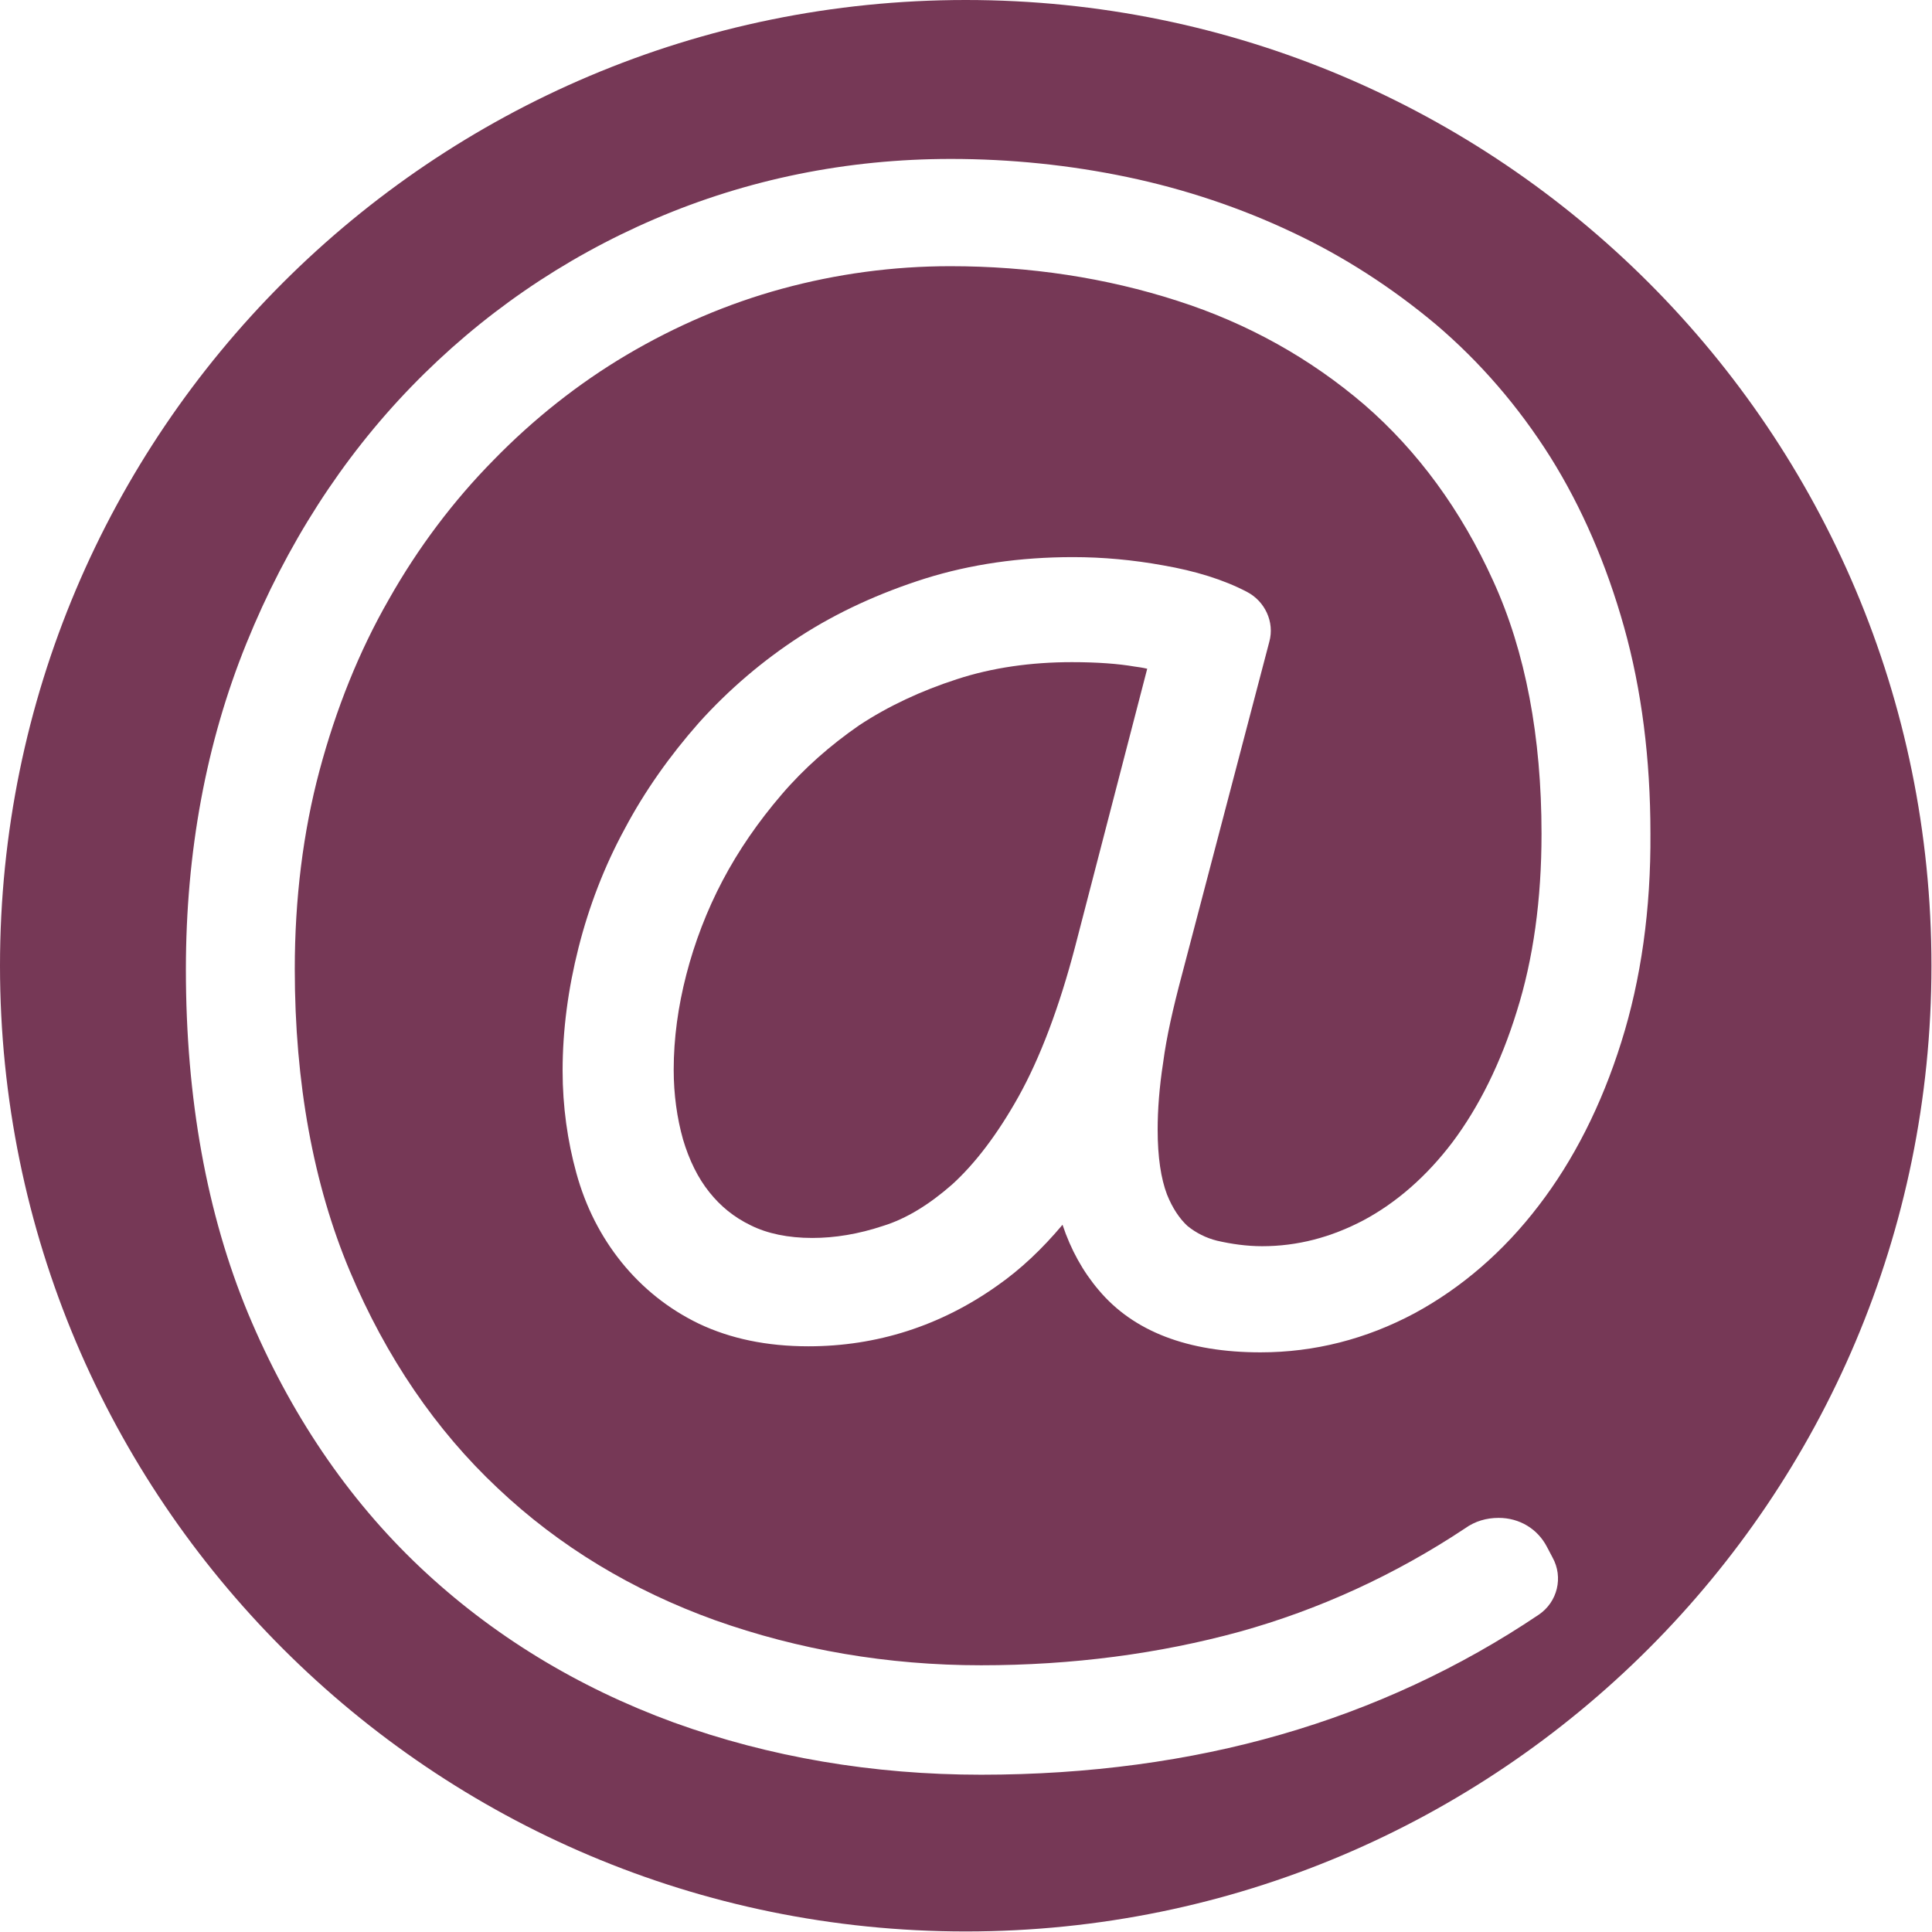 <?xml version="1.0" encoding="utf-8"?>
<!-- Generator: Adobe Illustrator 18.1.1, SVG Export Plug-In . SVG Version: 6.00 Build 0)  -->
<!DOCTYPE svg PUBLIC "-//W3C//DTD SVG 1.1//EN" "http://www.w3.org/Graphics/SVG/1.1/DTD/svg11.dtd">
<svg version="1.1" id="Layer_1" xmlns="http://www.w3.org/2000/svg" xmlns:xlink="http://www.w3.org/1999/xlink" x="0px" y="0px"
	 viewBox="0 0 351.3 351.3" enable-background="new 0 0 351.3 351.3" xml:space="preserve">
<g>
	<path fill="#763856" d="M142.1,144.5c-4.2,4.9-7.8,10.1-10.7,15.6c-2.9,5.5-5.1,11.3-6.6,17.1c-1.5,5.8-2.3,11.6-2.3,17.3
		c0,4.5,0.6,8.8,1.7,12.7c1.1,3.7,2.7,7,4.8,9.6c2,2.5,4.4,4.5,7.5,6c3,1.5,6.8,2.3,11.2,2.3c4.1,0,8.4-0.7,12.9-2.2
		c4.2-1.3,8.4-3.9,12.5-7.5c4.2-3.8,8.3-9.2,12.1-16c3.9-7,7.4-16.2,10.3-27.3l13.1-50.5c-0.8-0.2-1.6-0.3-2.3-0.4
		c-2.9-0.5-6.7-0.8-11.4-0.8c-7.4,0-14.5,1-20.9,3.1c-6.5,2.1-12.5,4.9-17.8,8.4C151,135.5,146.2,139.7,142.1,144.5z"/>
	<path fill="#763856" d="M175.6,0C78.6,0,0,78.6,0,175.6s78.6,175.6,175.6,175.6s175.6-78.6,175.6-175.6S272.7,0,175.6,0z
		 M294.8,189.5c-3.6,11.5-8.7,21.5-15,29.7c-6.4,8.4-14.1,15-22.6,19.6c-8.8,4.7-18.2,7.1-28,7.1c-13.2,0-23.1-3.8-29.4-11.3
		c-2.9-3.4-5.1-7.4-6.6-11.9c-3.7,4.4-7.6,8.1-11.9,11.1c-10.3,7.3-21.9,11-34.3,11c-7.6,0-14.2-1.4-19.9-4.1
		c-5.6-2.7-10.3-6.5-14.1-11.2c-3.7-4.6-6.5-10-8.2-16.2c-1.6-5.8-2.5-12.1-2.5-18.6c0-7.4,1-14.9,2.9-22.4
		c1.9-7.5,4.7-14.8,8.4-21.6c3.6-6.8,8.2-13.3,13.5-19.3c5.4-6,11.6-11.3,18.4-15.7c6.8-4.4,14.5-7.9,22.7-10.5
		c8.3-2.6,17.3-3.9,26.9-3.9c5.4,0,10.9,0.5,16.4,1.5c5.8,1,11,2.6,15.2,4.8c3.3,1.7,5.1,5.5,4.1,9.1l-15.9,60.6
		c-1.6,6-2.8,11.3-3.4,15.9c-0.7,4.5-1,8.6-1,12.2c0,5,0.6,8.9,1.7,11.8c1,2.5,2.3,4.4,3.7,5.7c1.6,1.3,3.4,2.2,5.4,2.7
		c2.6,0.6,5.4,1,8.2,1c6.4,0,12.5-1.6,18.4-4.7c6-3.2,11.5-8,16.2-14.2c4.8-6.4,8.8-14.4,11.7-23.8c3-9.5,4.5-20.3,4.5-32.3
		c0-17.6-2.9-33.1-8.8-46c-5.8-12.8-13.7-23.6-23.4-32c-9.8-8.4-21.2-14.8-34-18.9c-13-4.2-26.9-6.3-41.3-6.3
		c-10.4,0-20.7,1.4-30.6,4.1c-9.9,2.7-19.4,6.8-28.2,12c-8.8,5.2-17,11.7-24.3,19.2C82.5,91,76,99.6,70.7,109
		c-5.4,9.4-9.6,19.9-12.6,31.1c-3,11.2-4.5,23.4-4.5,36.1c0,20.7,3.4,39.2,10,54.9c6.6,15.7,15.7,29,26.9,39.5
		c11.2,10.6,24.5,18.6,39.5,24c15.2,5.4,31.4,8.2,48.4,8.2c16.6,0,32.4-2.1,47-6.1c14.4-4,28.2-10.3,41-18.8
		c1.8-1.3,3.9-1.9,6.1-1.9c3.8,0,7.1,2,8.8,5.3l1,1.9c2,3.6,0.9,8.1-2.5,10.4c-14.4,9.7-30.2,17-46.9,21.8
		c-16.6,4.8-35,7.3-54.5,7.3c-19.7,0-38.5-3.2-55.9-9.5c-17.5-6.4-33.1-15.9-46.2-28.3c-13.1-12.4-23.6-27.9-31.2-46.1
		c-7.5-18.1-11.3-39.1-11.3-62.5c0-21.4,3.7-41.3,11-59.3c7.3-18,17.4-33.7,30-46.7c12.6-13,27.5-23.3,44.3-30.5
		c16.8-7.2,34.9-10.9,53.8-10.9c10.8,0,21.6,1.1,32.1,3.3c10.5,2.2,20.6,5.6,29.9,10c9.4,4.4,18.2,10.1,26.2,16.8
		c8,6.8,15,14.9,20.8,24.1c5.7,9.1,10.2,19.5,13.4,30.9c3.2,11.4,4.8,24,4.8,37.5C300.2,165.3,298.4,178.1,294.8,189.5z"/>
</g>
</svg>
